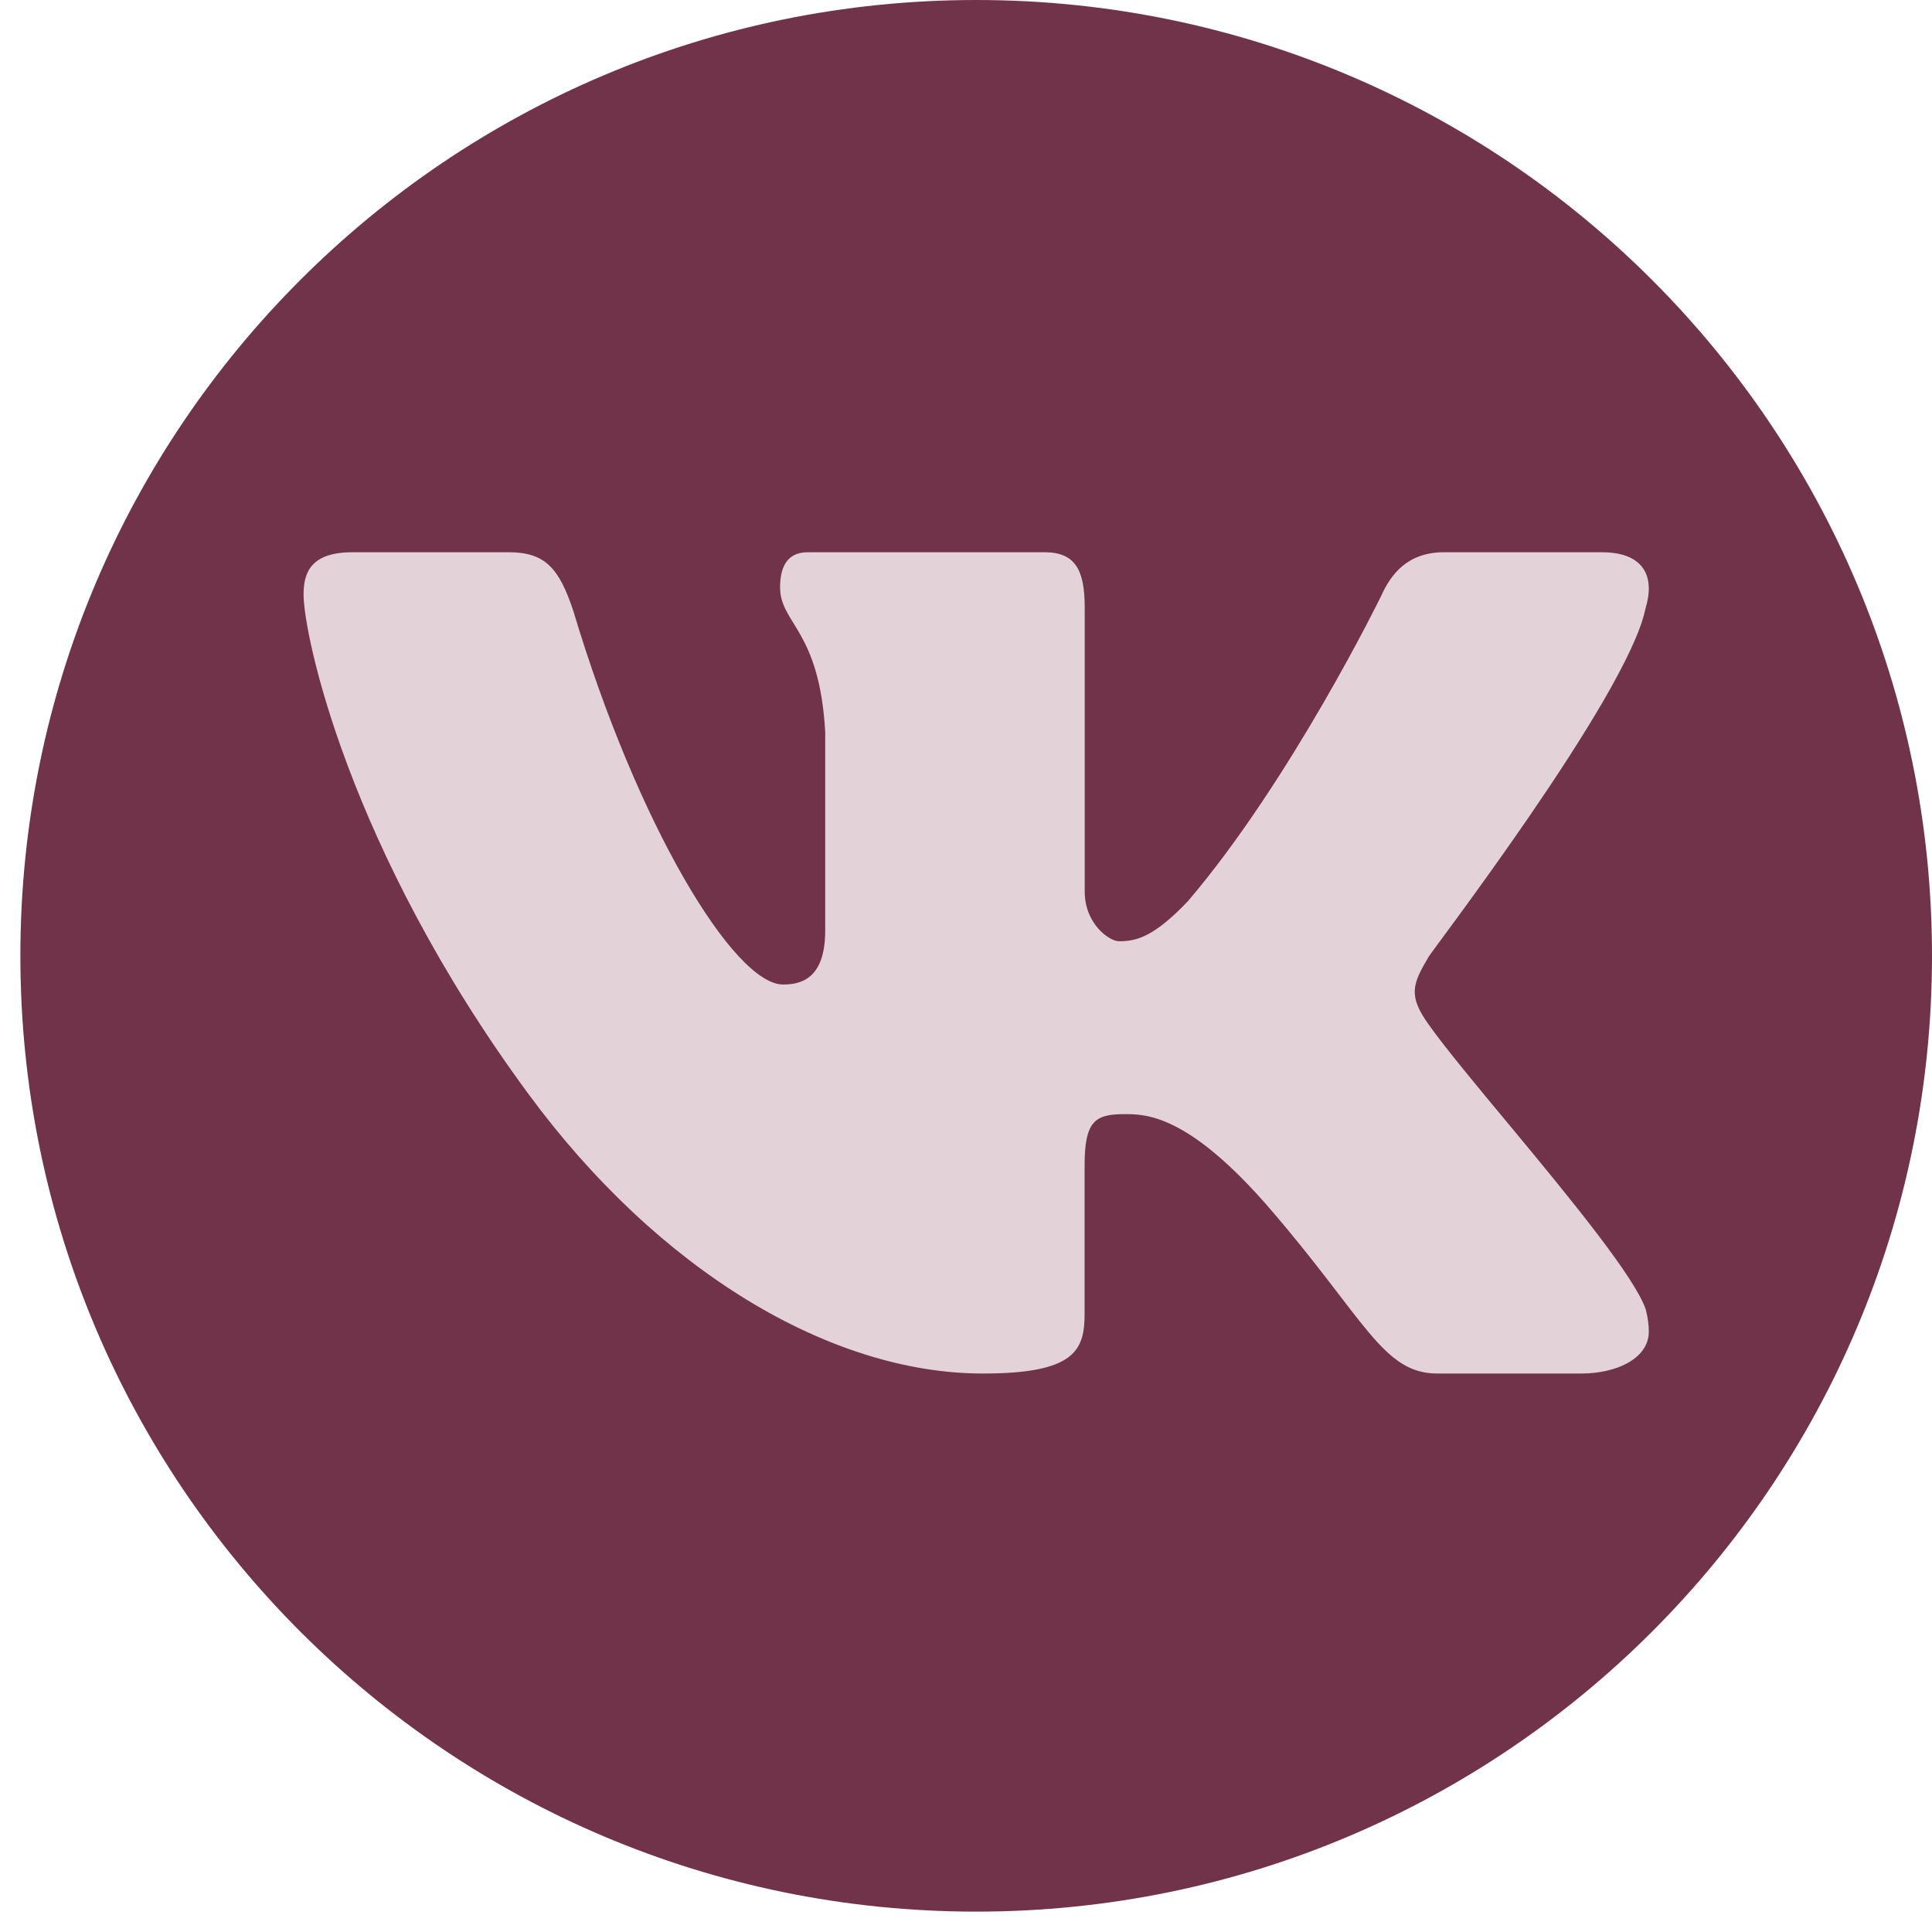 <svg width="31" height="31" viewBox="0 0 31 31" fill="none" xmlns="http://www.w3.org/2000/svg">
<g clip-path="url(#clip0_756_8933)">
<path d="M15.664 30.673C24.134 30.673 31 23.806 31 15.336C31 6.866 24.134 0 15.664 0C7.194 0 0.327 6.866 0.327 15.336C0.327 23.806 7.194 30.673 15.664 30.673Z" fill="#713349"/>
<path d="M26.4 9.776C26.44 9.643 26.46 9.52 26.455 9.41C26.442 9.092 26.221 8.861 25.704 8.861H23.17C22.586 8.861 22.317 9.213 22.16 9.565C22.16 9.565 20.719 12.516 19.059 14.462C18.52 15.025 18.247 15.103 17.955 15.103C17.799 15.103 17.405 14.823 17.405 14.307V9.752C17.405 9.142 17.252 8.861 16.759 8.861H12.96C12.601 8.861 12.517 9.142 12.517 9.424C12.517 10.01 13.15 10.104 13.241 11.746V14.928C13.241 15.702 12.857 15.797 12.565 15.797C11.78 15.797 10.233 13.253 9.198 9.799C8.972 9.119 8.748 8.861 8.164 8.861H5.657C4.984 8.861 4.871 9.19 4.871 9.541C4.871 10.174 5.575 13.599 8.466 17.536C10.563 20.392 13.325 22.039 15.771 22.039C17.252 22.039 17.403 21.664 17.403 21.078V18.698C17.404 17.994 17.566 17.877 18.038 17.877C18.374 17.877 19.06 17.866 20.384 19.403C21.911 21.176 22.188 22.039 23.064 22.039H25.375C25.912 22.039 26.443 21.815 26.456 21.38C26.458 21.269 26.442 21.145 26.406 21.008C26.234 20.501 25.226 19.265 24.246 18.085C23.703 17.433 23.167 16.786 22.921 16.435C22.756 16.205 22.693 16.044 22.701 15.889C22.709 15.727 22.794 15.572 22.921 15.356C22.898 15.356 26.108 11.182 26.4 9.776Z" fill="#E3D2D8"/>
</g>
<defs>
<clipPath id="clip0_756_8933">
<rect width="30.673" height="30.673" fill="white" transform="translate(0.327)"/>
</clipPath>
</defs>
</svg>
